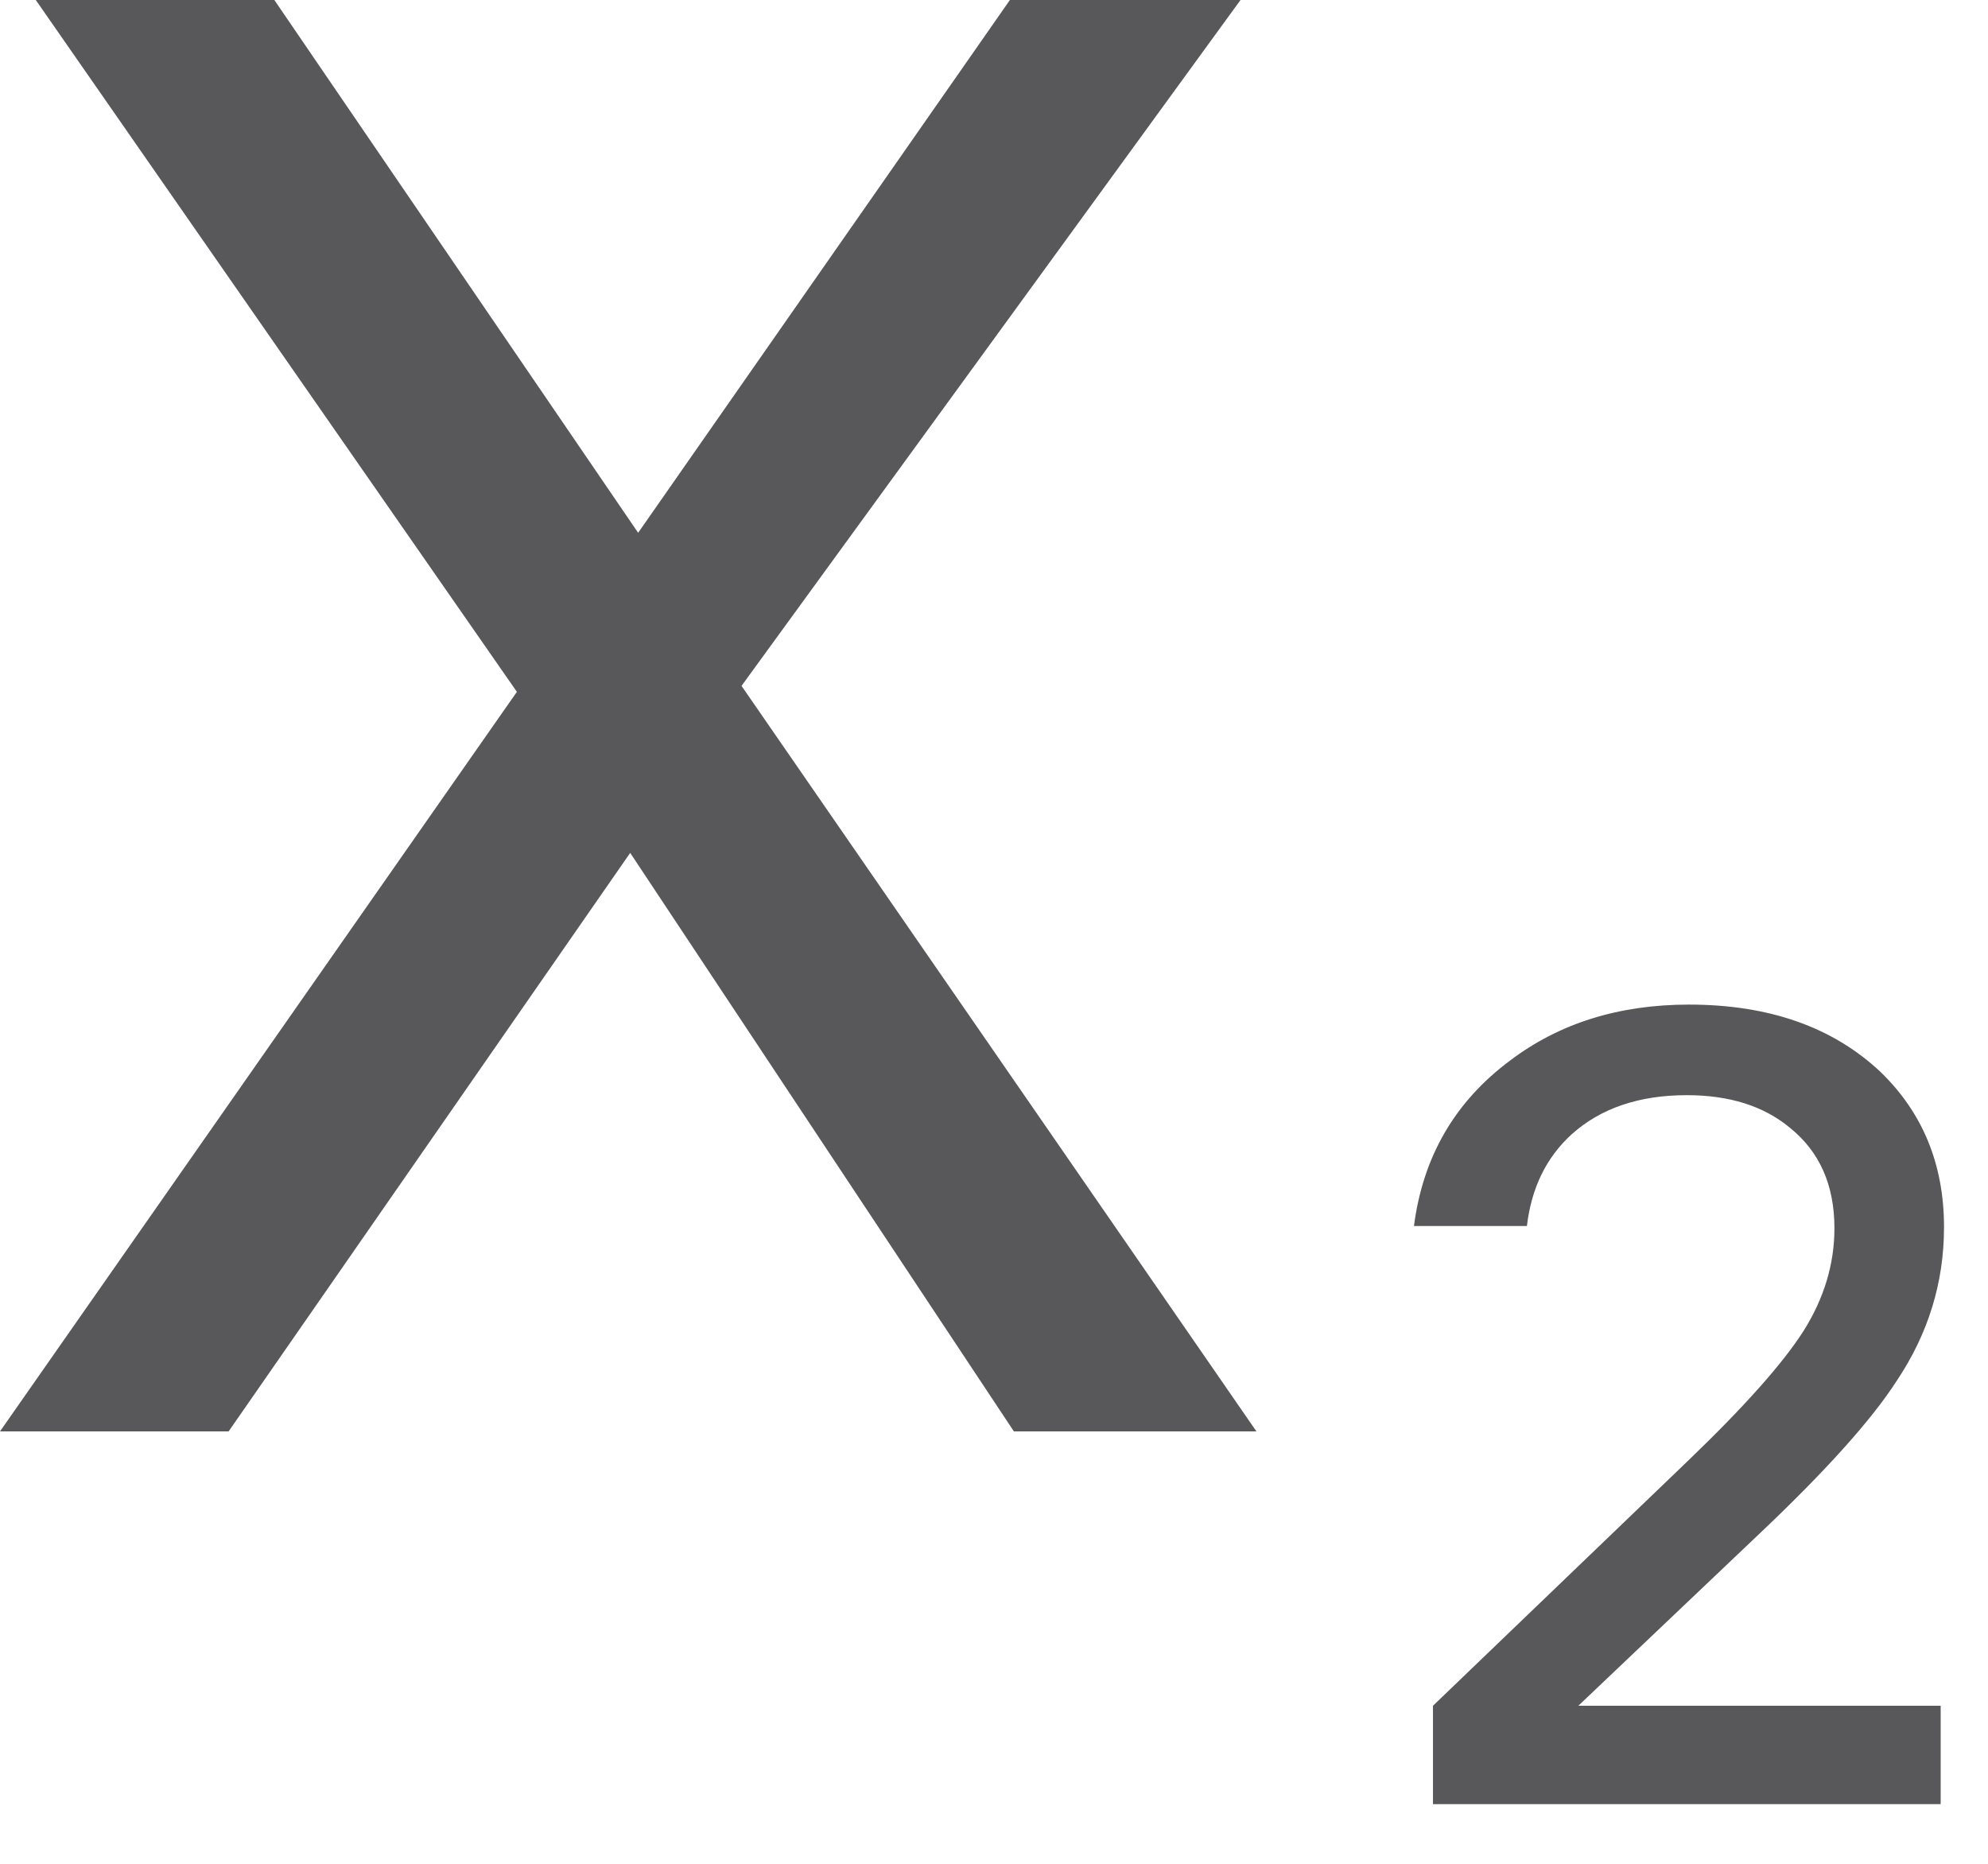 <?xml version="1.0" encoding="UTF-8"?>
<svg width="16px" height="15px" viewBox="0 0 16 15" version="1.1" xmlns="http://www.w3.org/2000/svg" xmlns:xlink="http://www.w3.org/1999/xlink">
    <title>toggle-subscript</title>
    <g id="ICONS" stroke="none" stroke-width="1" fill="none" fill-rule="evenodd">
        <g id="Icons_2.2" transform="translate(-23, -273)" fill="#58585B" fill-rule="nonzero">
            <g id="toggle-subscript" transform="translate(23, 273)">
                <path d="M15.619,14.52 L15.619,13.728 L12.703,13.728 L14.143,12.36 C14.689,11.844 15.064,11.427 15.268,11.109 C15.52,10.731 15.646,10.32 15.646,9.876 C15.646,9.372 15.475,8.955 15.133,8.625 C14.749,8.265 14.236,8.085 13.594,8.085 C13.03,8.085 12.55,8.235 12.154,8.535 C11.71,8.865 11.452,9.309 11.38,9.867 L11.38,9.867 L12.289,9.867 C12.325,9.561 12.445,9.315 12.649,9.129 C12.883,8.919 13.192,8.814 13.576,8.814 C13.918,8.814 14.194,8.901 14.404,9.075 C14.644,9.267 14.764,9.537 14.764,9.885 C14.764,10.173 14.681,10.447 14.517,10.709 C14.351,10.97 14.041,11.319 13.585,11.757 L13.585,11.757 L11.533,13.728 L11.533,14.52 L15.619,14.52 Z" id="2"></path>
                <polygon id="X" points="1.84 11.52 5.072 6.864 8.16 11.52 10.112 11.52 5.968 5.52 9.984 0 8.128 0 5.136 4.288 2.208 0 0.288 0 4.16 5.568 4.95603558e-13 11.52"></polygon>
            </g>
        </g>
    </g>
</svg>